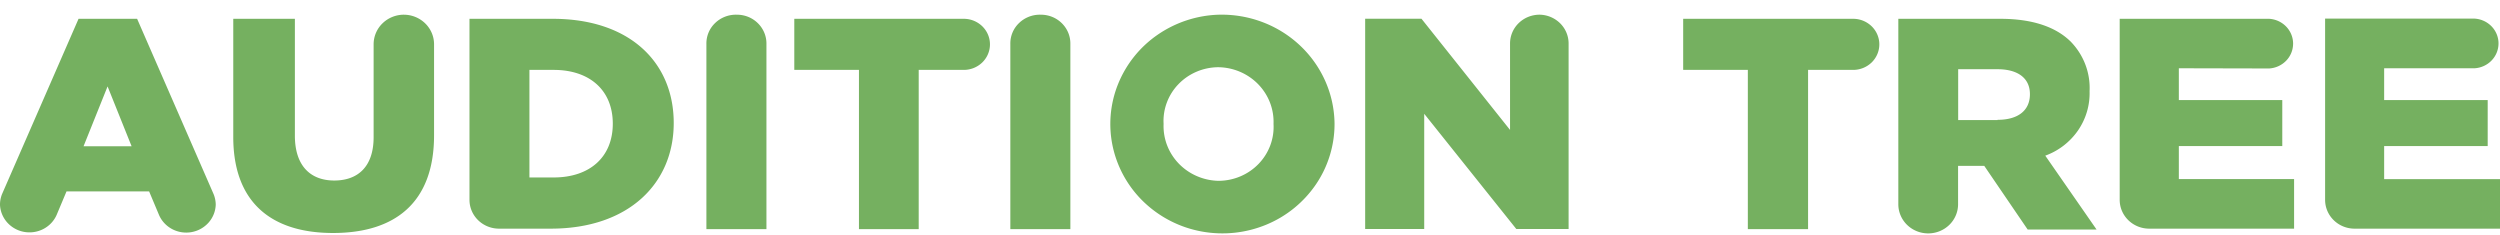 <svg width="170" height="16" fill="none" xmlns="http://www.w3.org/2000/svg"><path d="M37.587 1.28h-5.662v12.309c0 .52.212 1.018.588 1.385.377.367.888.574 1.42.574h3.527c5.274 0 8.353-3.063 8.353-7.183 0-4.12-2.985-7.086-8.226-7.086zm.067 10.787h-1.653V4.753h1.653c2.43 0 4.016 1.372 4.016 3.657 0 2.286-1.586 3.657-4.016 3.657zM82.872.999a7.75 7.75 0 00-4.165 1.372 7.466 7.466 0 00-2.695 3.388 7.268 7.268 0 00-.33 4.277 7.392 7.392 0 002.145 3.744 7.69 7.69 0 003.907 1.965 7.799 7.799 0 004.37-.466 7.583 7.583 0 003.38-2.742 7.31 7.31 0 001.265-4.107 7.333 7.333 0 00-.62-2.894 7.49 7.49 0 00-1.72-2.435 7.703 7.703 0 00-2.552-1.595A7.848 7.848 0 0082.872 1zm0 11.297a3.896 3.896 0 01-1.474-.316 3.817 3.817 0 01-1.234-.848 3.71 3.71 0 01-.8-1.249 3.642 3.642 0 01-.24-1.453 3.577 3.577 0 01.22-1.453c.173-.464.44-.89.788-1.25.346-.361.764-.65 1.228-.848a3.827 3.827 0 011.472-.308 3.89 3.89 0 011.48.307c.466.198.888.485 1.24.845.35.36.625.785.805 1.25.18.465.262.96.243 1.457.028.496-.048.992-.222 1.458a3.649 3.649 0 01-.793 1.255c-.348.361-.769.65-1.235.848-.467.198-.97.302-1.478.305zM142.091 6.203a4.48 4.48 0 00-.291-1.825 4.56 4.56 0 00-1.008-1.564c-.984-.96-2.536-1.535-4.772-1.535h-6.934v12.61c0 .526.214 1.03.595 1.402.381.371.898.58 1.437.58.538 0 1.055-.209 1.436-.58.381-.372.595-.876.595-1.402v-2.612h1.78l2.952 4.33h4.685l-3.487-5.022a4.623 4.623 0 002.228-1.718c.54-.786.814-1.718.784-2.664zm-6.258 1.96h-2.677V4.707h2.677c1.338 0 2.202.574 2.202 1.698 0 1.123-.824 1.743-2.202 1.743v.013zM154.305 4.656c.44-.027.854-.217 1.156-.53a1.67 1.67 0 00.47-1.159c0-.43-.168-.844-.47-1.158a1.753 1.753 0 00-1.156-.53h-10.166v12.31c0 .52.211 1.018.588 1.385.376.367.887.574 1.419.574h9.852v-3.37h-7.837V9.932h7.034V6.804h-7.034V4.642l6.144.014zM27.468.999c-.547 0-1.071.212-1.458.589a1.987 1.987 0 00-.604 1.422V9.33c0 2.005-1.07 2.945-2.677 2.945-1.606 0-2.677-.986-2.677-3.05V1.28h-4.19v8.033c0 4.473 2.617 6.53 6.787 6.53s6.867-2.025 6.867-6.641V3.01c0-.531-.216-1.04-.6-1.418A2.087 2.087 0 0027.469 1zM50.076.999a2.052 2.052 0 00-.786.142c-.25.099-.477.245-.667.431a1.917 1.917 0 00-.588 1.418v12.59h4.083V2.99a1.917 1.917 0 00-.147-.767 1.957 1.957 0 00-.441-.65 2.013 2.013 0 00-.667-.432A2.052 2.052 0 0050.076 1zM70.744.999a2.052 2.052 0 00-.786.142c-.25.099-.477.245-.667.431a1.916 1.916 0 00-.588 1.418v12.59h4.082V2.99a1.916 1.916 0 00-.146-.767 1.956 1.956 0 00-.441-.65 2.012 2.012 0 00-.667-.432A2.052 2.052 0 0070.744 1zM104.691.999c-.533 0-1.044.206-1.42.573a1.933 1.933 0 00-.588 1.386v5.877l-6.024-7.562h-3.828v14.301h4.016V7.738l6.264 7.836h3.554V2.958c0-.514-.207-1.008-.576-1.374a2.034 2.034 0 00-1.398-.585zM162.122 9.932h7.041V6.804h-7.041V4.642h6.151c.44-.026.854-.216 1.156-.53a1.67 1.67 0 00.47-1.158c0-.43-.168-.844-.47-1.158a1.753 1.753 0 00-1.156-.53h-10.166V13.59c0 .26.053.517.156.757.103.24.254.457.444.64.19.182.415.326.662.422.248.097.513.144.779.14H170v-3.37h-7.878V9.932zM125.981 1.28h-11.525v3.473h4.397v10.828h4.096V4.753h3.065c.472 0 .925-.183 1.259-.508.334-.326.521-.768.521-1.229 0-.46-.187-.902-.521-1.228a1.804 1.804 0 00-1.259-.509h-.033zM65.51 1.28H54.012v3.473h4.397v10.828h4.063V4.753h3.065c.472 0 .925-.183 1.259-.508.334-.326.521-.768.521-1.229 0-.46-.187-.902-.521-1.228a1.803 1.803 0 00-1.259-.509h-.027zM9.323 1.28H5.341L.14 13.196c-.092.229-.14.473-.141.718.017.446.189.872.488 1.21a2.02 2.02 0 001.155.645c.45.08.913.009 1.315-.202.403-.211.719-.55.897-.96l.67-1.594h5.615l.67 1.594c.175.413.491.756.895.97.403.214.87.287 1.322.206a2.02 2.02 0 001.16-.65c.3-.34.47-.77.484-1.219a1.963 1.963 0 00-.147-.718l-5.2-11.918zM7.315 9.944H5.682l1.633-4.068 1.633 4.068H7.315z" fill="#75B060"/></svg>